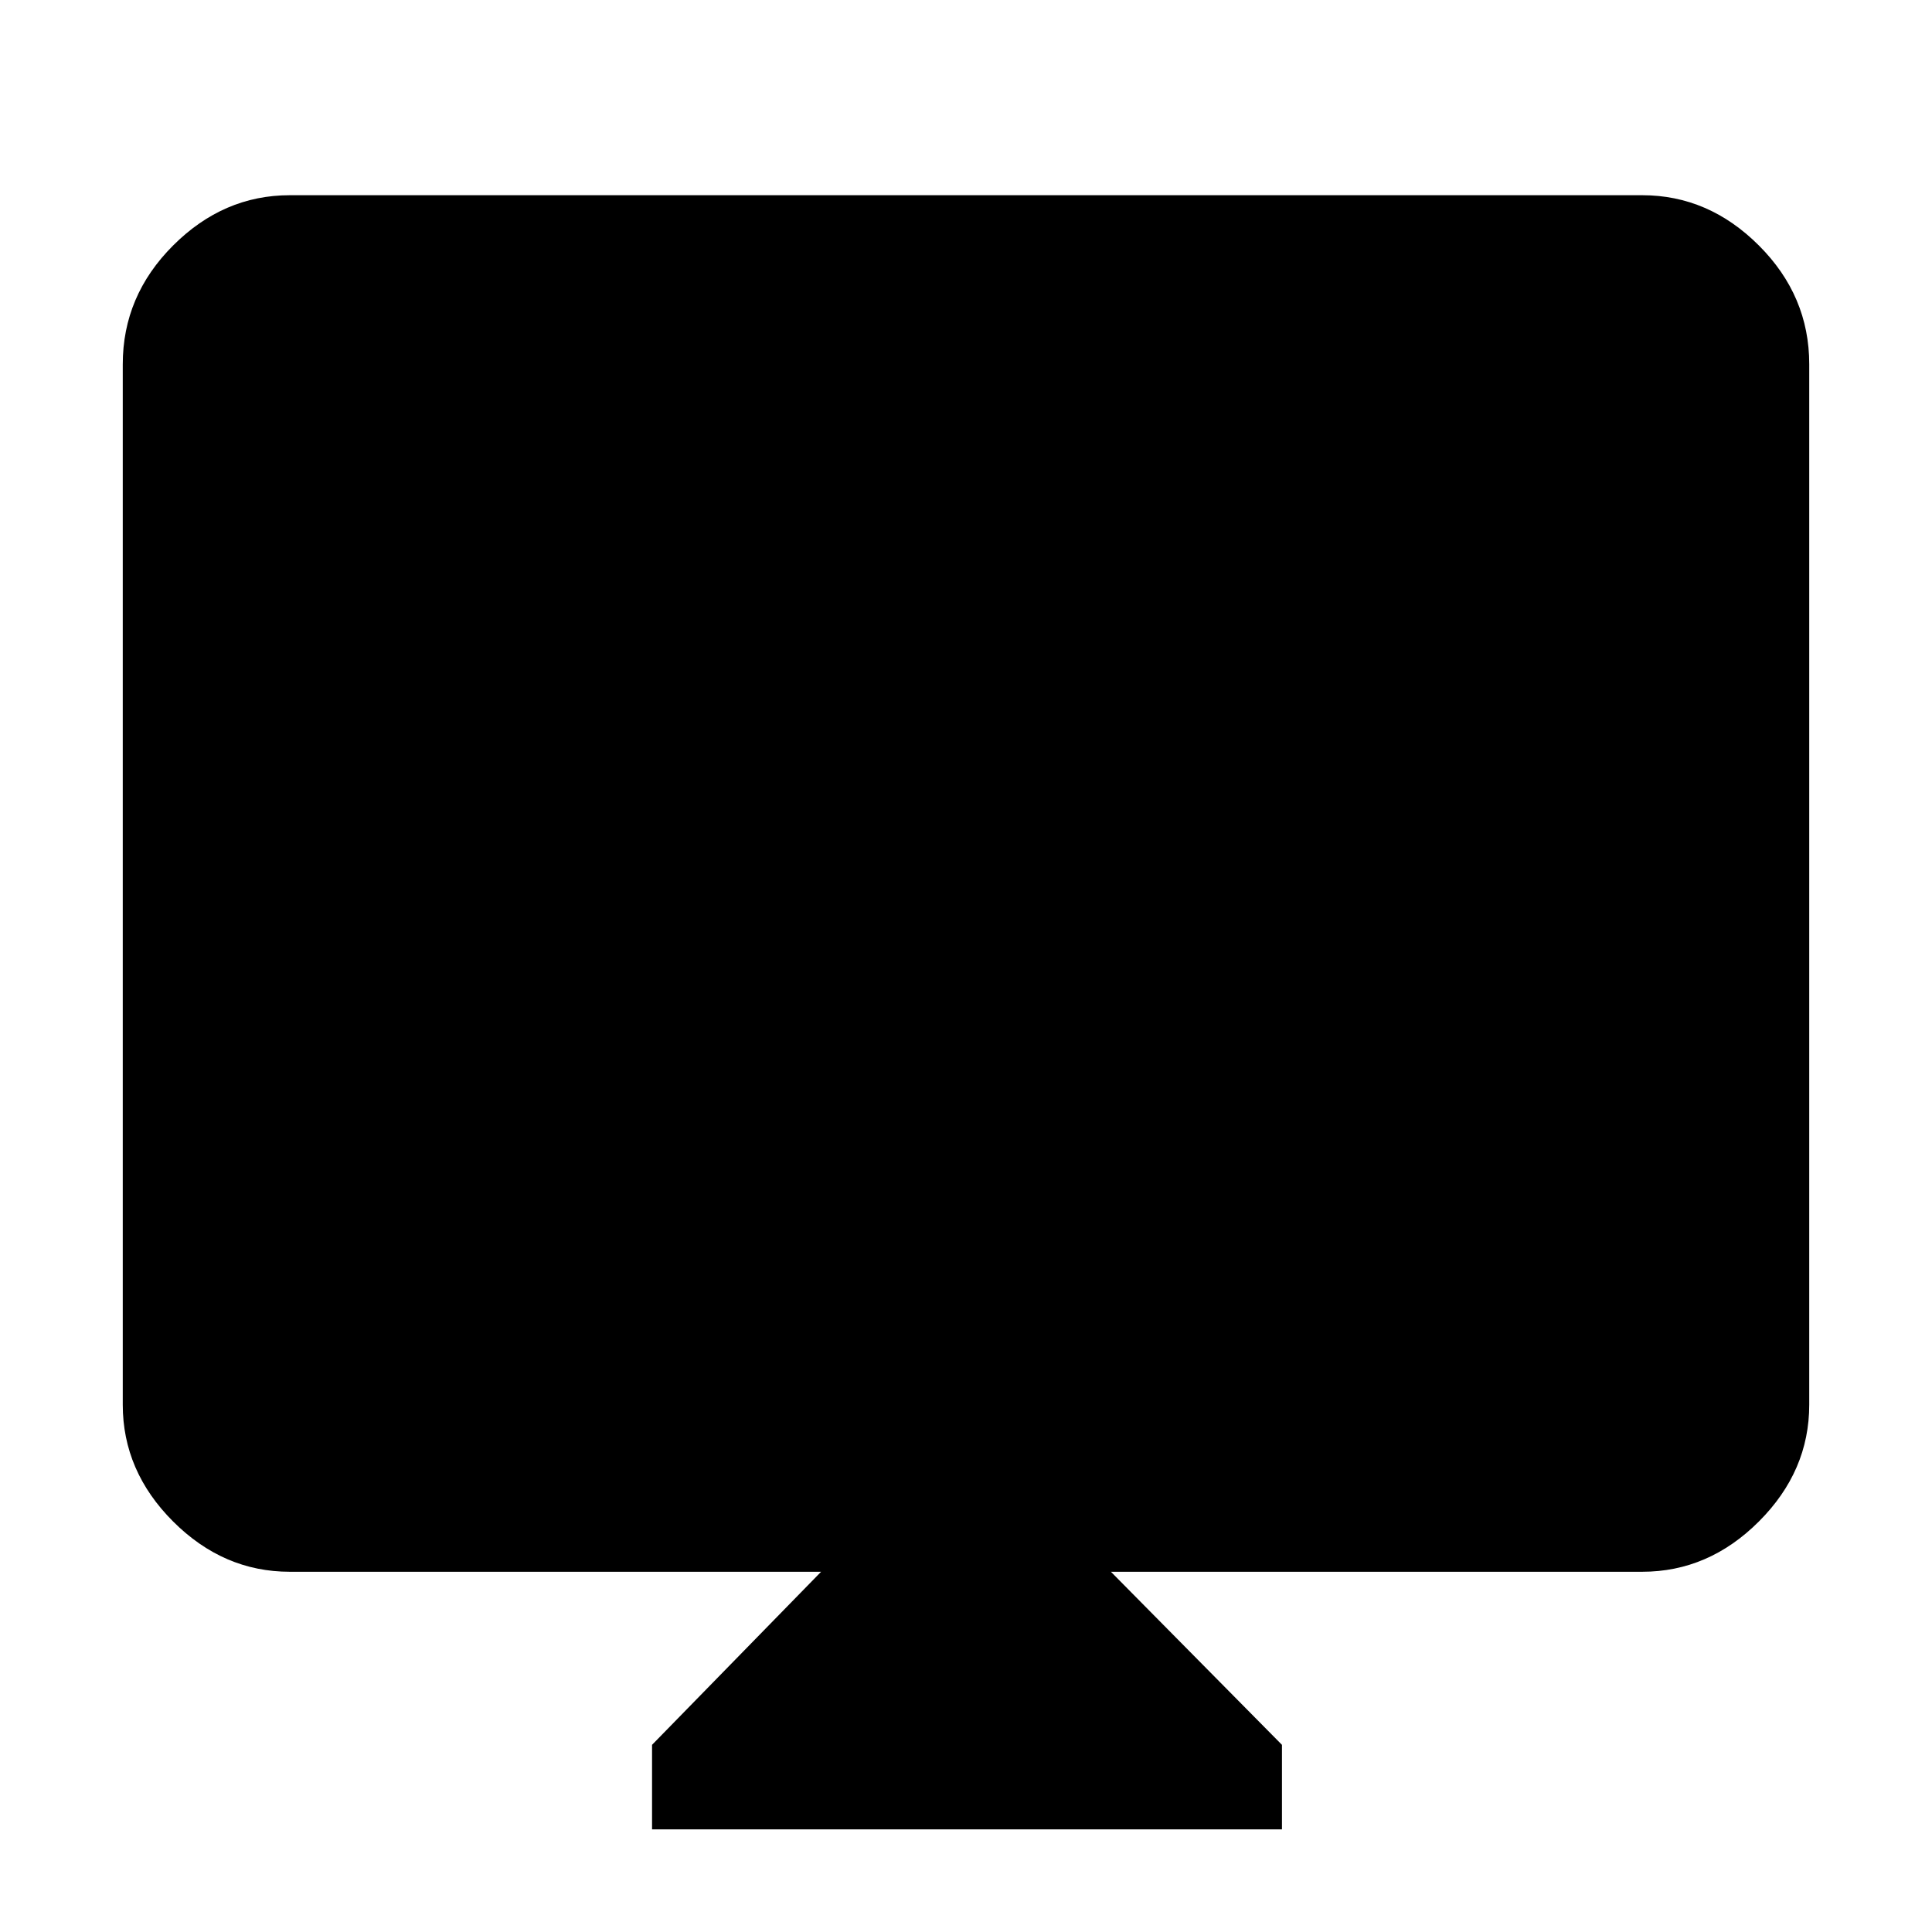 <svg xmlns="http://www.w3.org/2000/svg" height="48" width="48"><path d="M16.2 45.45v-2.1l4.2-4.3H7.2q-1.65 0-2.9-1.25t-1.25-2.9V9.05q0-1.7 1.25-2.95 1.25-1.25 2.9-1.25h33.6q1.65 0 2.9 1.25t1.25 2.95V34.9q0 1.65-1.25 2.9t-2.9 1.25H27.6l4.25 4.3v2.1Z"/></svg>